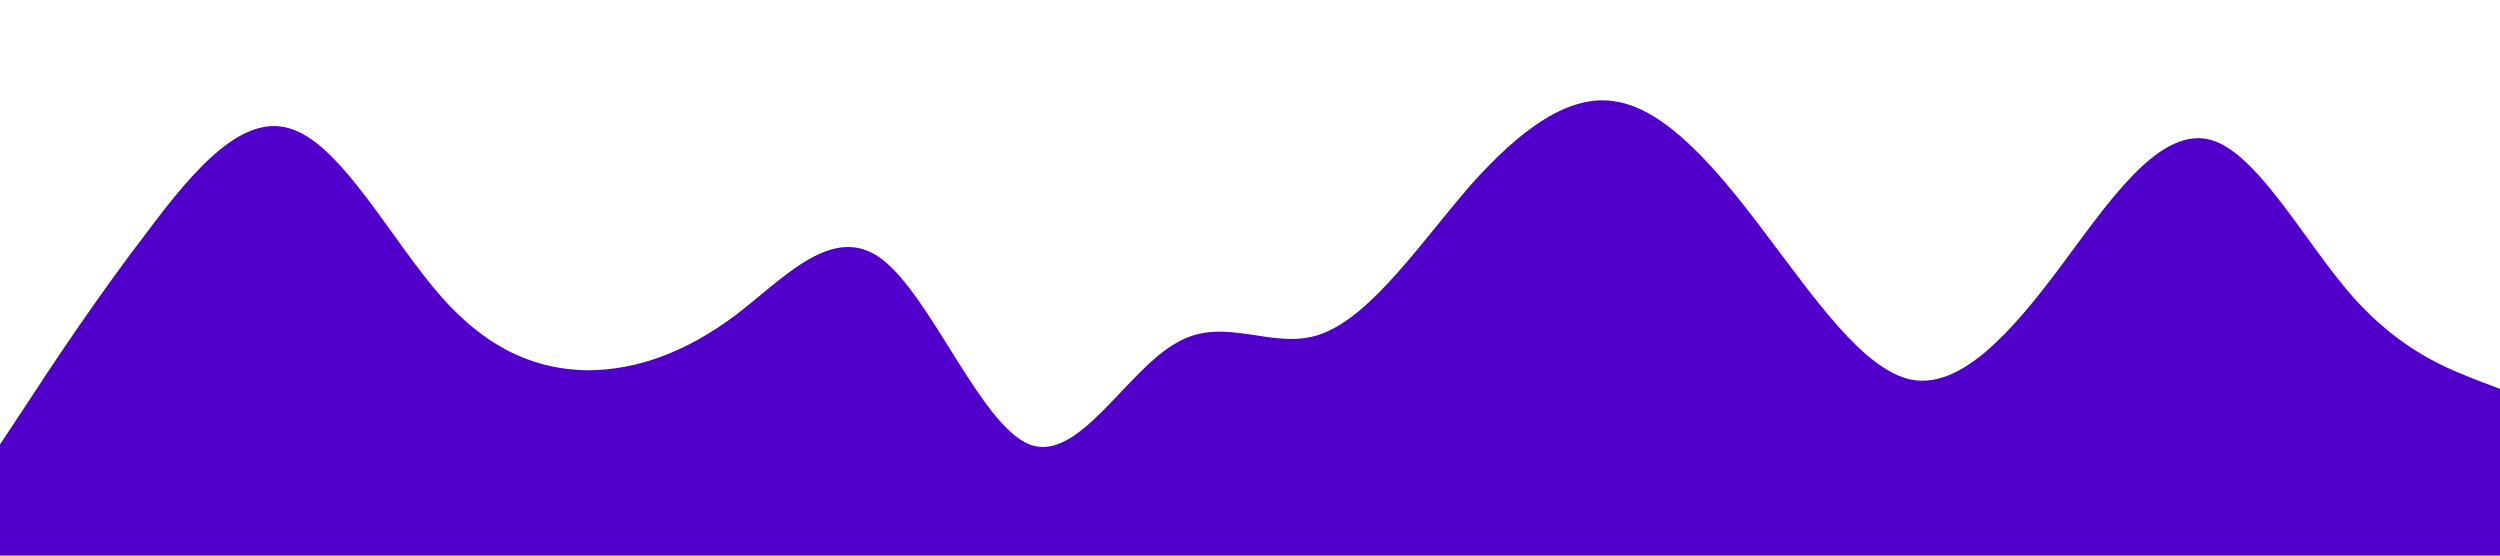 <?xml version="1.0" standalone="no"?><svg xmlns="http://www.w3.org/2000/svg" viewBox="0 0 1440 320"><path fill="#5000ca" fill-opacity="1" d="M0,256L14.1,234.7C28.2,213,56,171,85,133.3C112.9,96,141,64,169,74.7C197.6,85,226,139,254,170.7C282.4,203,311,213,339,213.3C367.1,213,395,203,424,181.3C451.8,160,480,128,508,149.3C536.5,171,565,245,593,256C621.2,267,649,213,678,197.3C705.9,181,734,203,762,192C790.6,181,819,139,847,106.7C875.3,75,904,53,932,58.7C960,64,988,96,1016,133.3C1044.7,171,1073,213,1101,218.7C1129.4,224,1158,192,1186,154.7C1214.1,117,1242,75,1271,80C1298.8,85,1327,139,1355,170.7C1383.5,203,1412,213,1426,218.7L1440,224L1440,320L1425.9,320C1411.8,320,1384,320,1355,320C1327.1,320,1299,320,1271,320C1242.4,320,1214,320,1186,320C1157.6,320,1129,320,1101,320C1072.9,320,1045,320,1016,320C988.2,320,960,320,932,320C903.5,320,875,320,847,320C818.8,320,791,320,762,320C734.1,320,706,320,678,320C649.4,320,621,320,593,320C564.7,320,536,320,508,320C480,320,452,320,424,320C395.3,320,367,320,339,320C310.6,320,282,320,254,320C225.9,320,198,320,169,320C141.2,320,113,320,85,320C56.5,320,28,320,14,320L0,320Z"></path></svg>